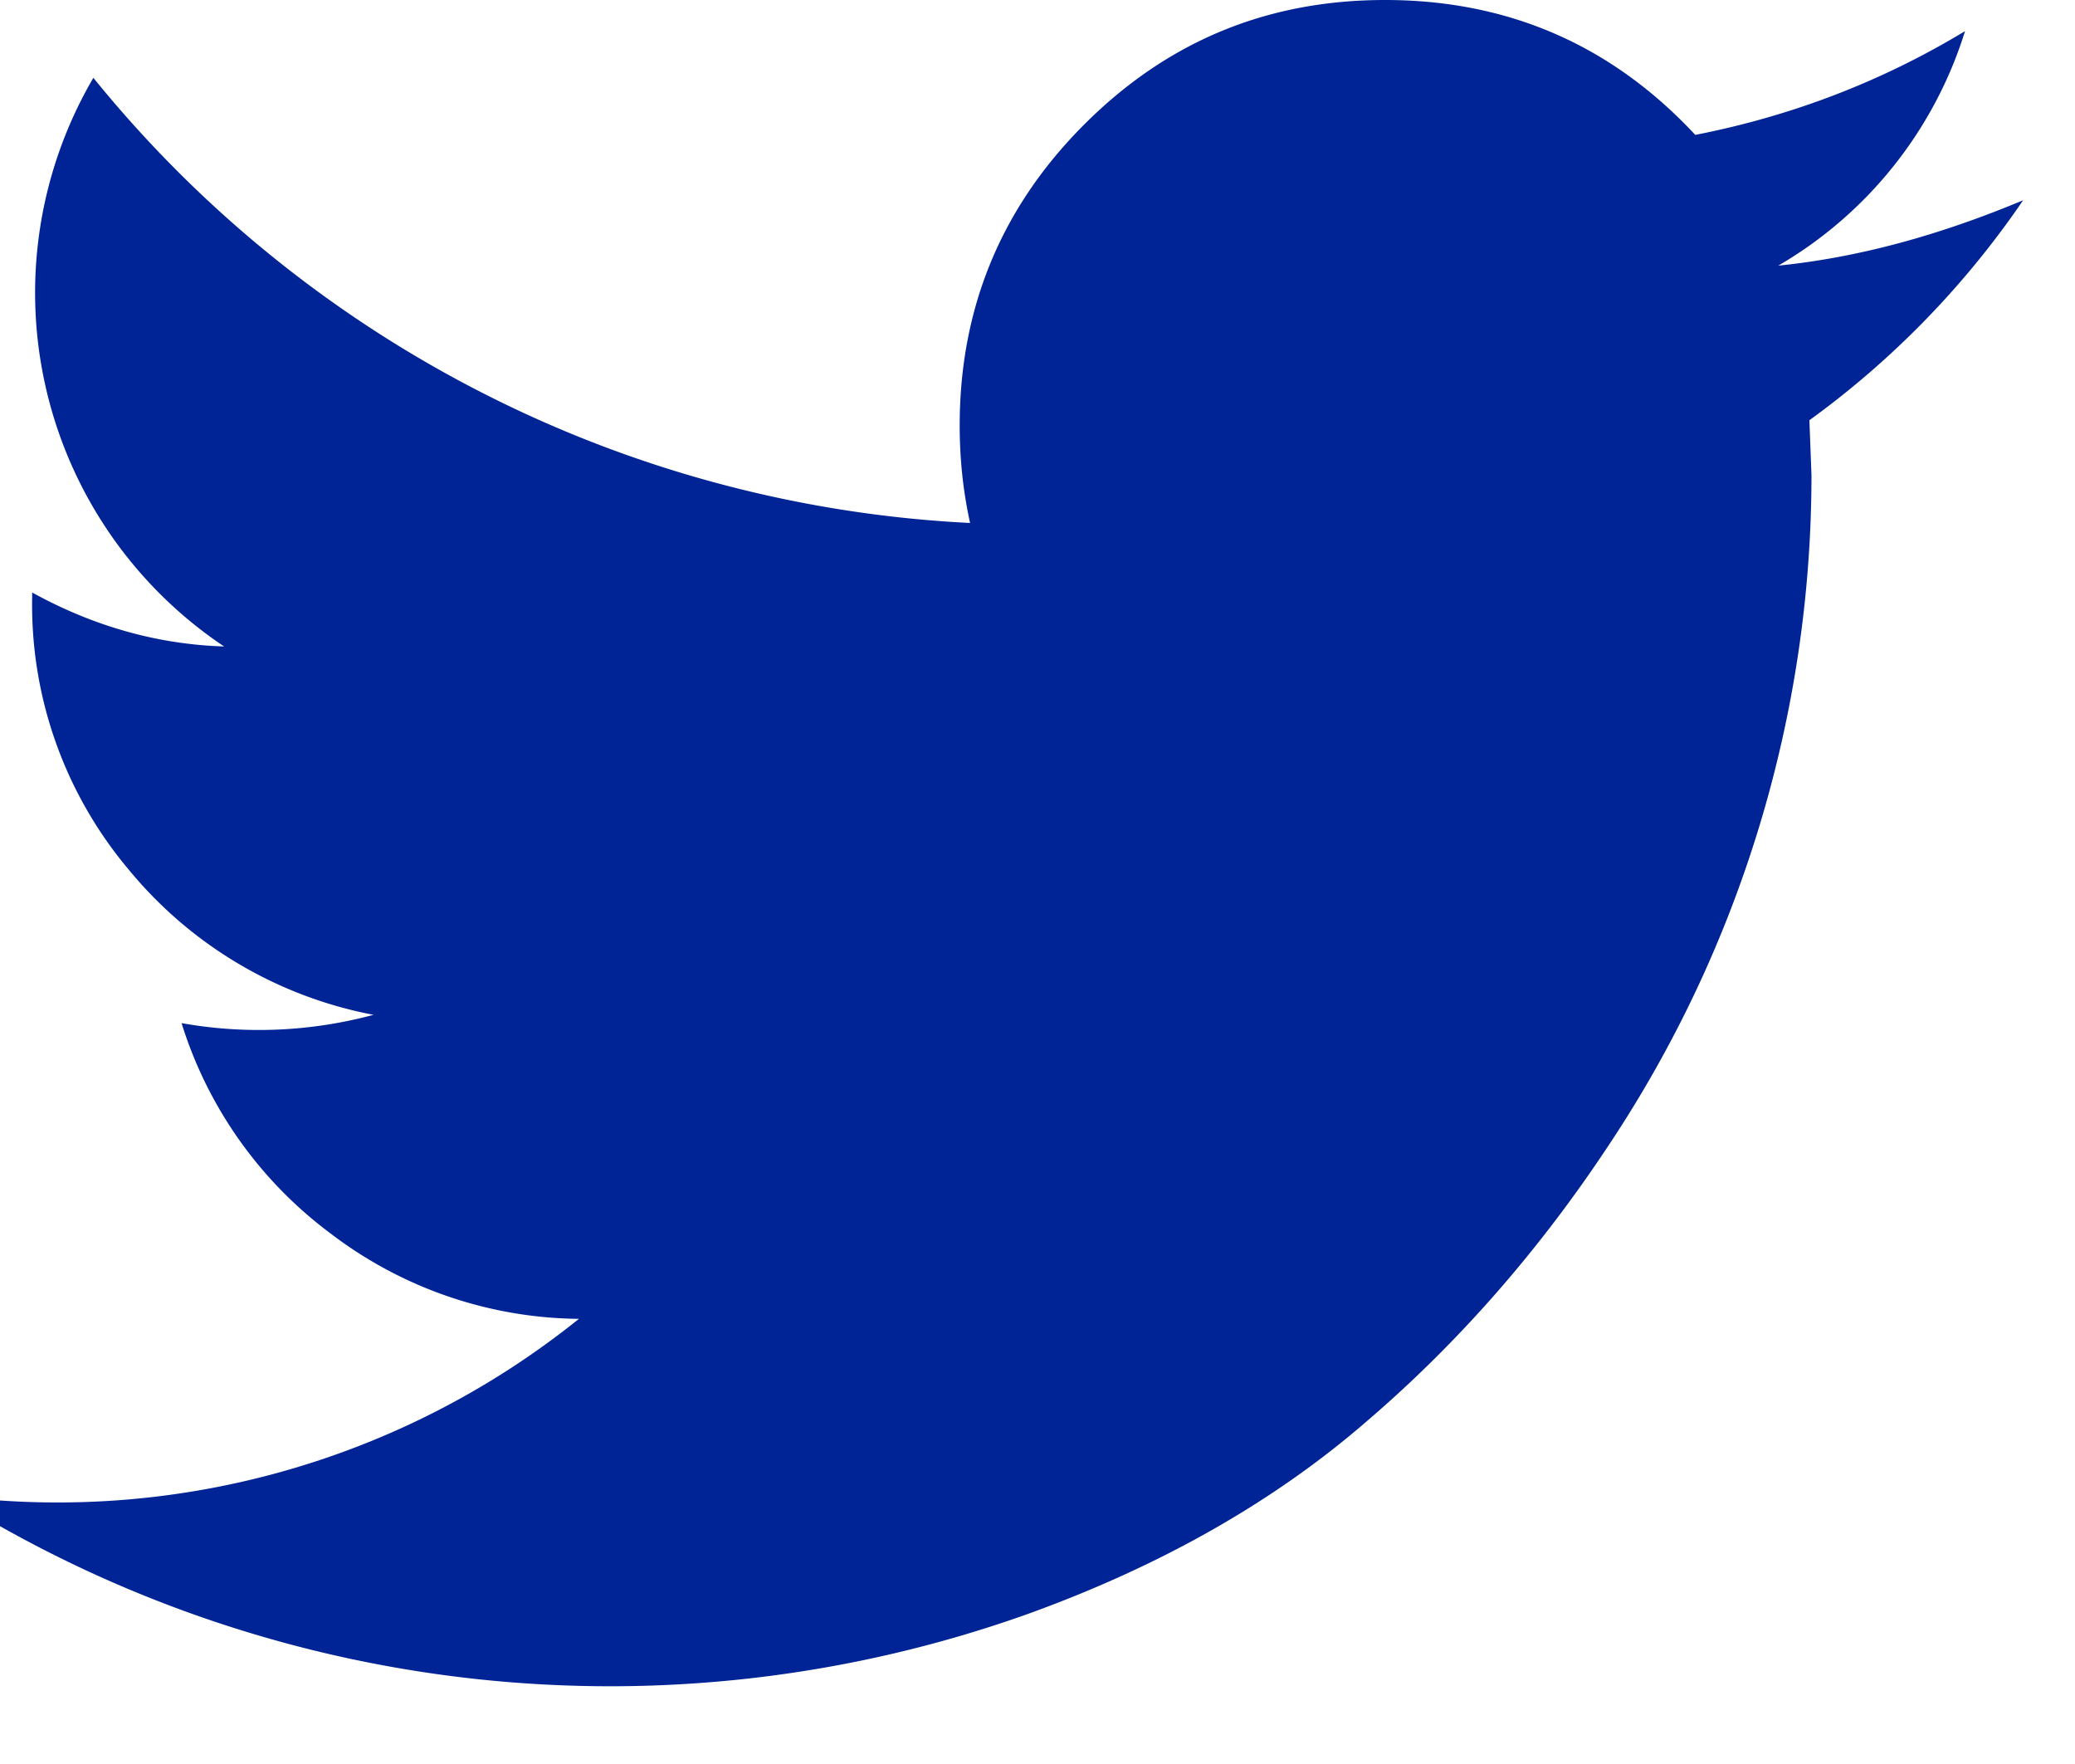 <svg xmlns="http://www.w3.org/2000/svg" xmlns:xlink="http://www.w3.org/1999/xlink" width="20" height="17" viewBox="0 0 20 17"><defs><path id="475xa" d="M1157.5 4899.93a8.6 8.6 0 0 1-2.06 2.12l.02.53a11.65 11.65 0 0 1-1.95 6.45c-.66 1-1.44 1.9-2.34 2.67-.9.78-2 1.4-3.28 1.86a11.98 11.98 0 0 1-10.39-1.15 8.02 8.02 0 0 0 6.08-1.7 4 4 0 0 1-2.39-.82 4.01 4.01 0 0 1-1.44-2.03 4.24 4.24 0 0 0 1.85-.08 4.03 4.03 0 0 1-2.36-1.4 3.96 3.96 0 0 1-.93-2.62v-.05c.58.32 1.2.5 1.85.52a4.1 4.1 0 0 1-1.26-5.48 11.62 11.62 0 0 0 8.45 4.29c-.07-.32-.1-.63-.1-.94 0-1.13.4-2.1 1.2-2.9.8-.8 1.76-1.2 2.9-1.2 1.18 0 2.18.43 2.99 1.3.92-.18 1.79-.51 2.6-1a3.98 3.98 0 0 1-1.8 2.26c.79-.08 1.57-.3 2.36-.63z"/></defs><g><g transform="translate(-1138 -4898)"><g><use fill="#002496" xlink:href="#475xa"/></g></g></g></svg>
